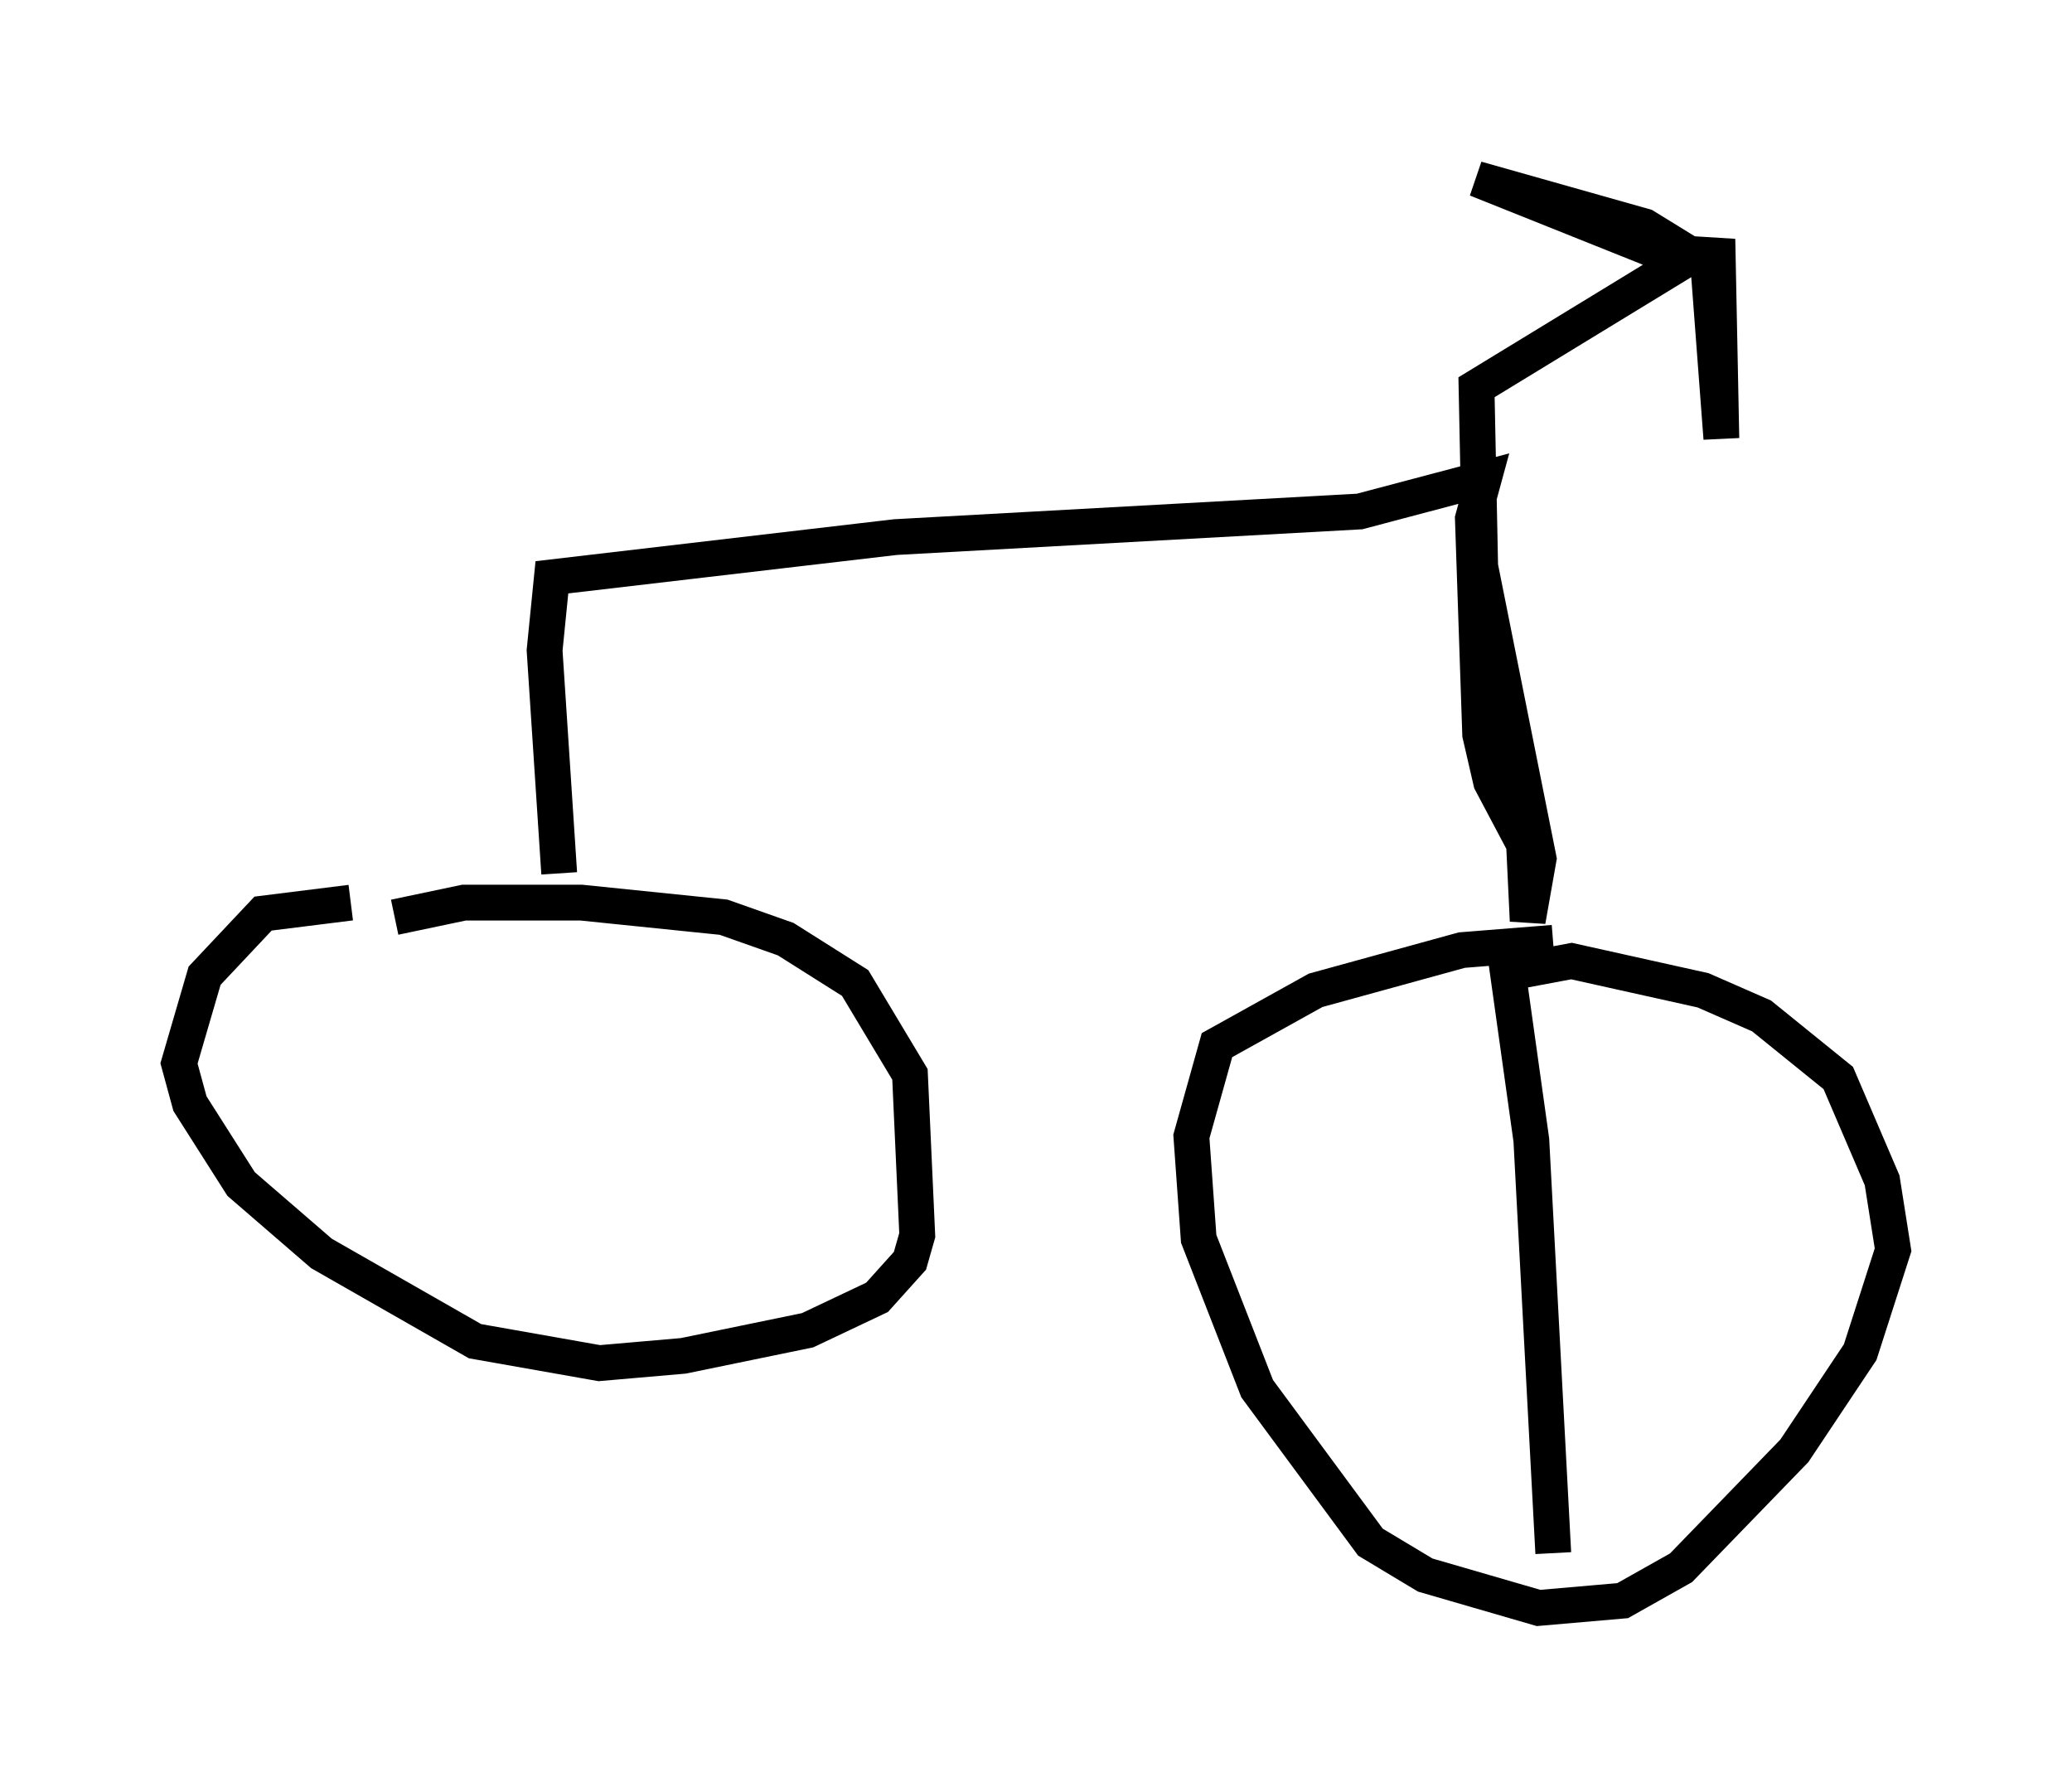 <?xml version="1.0" encoding="utf-8" ?>
<svg baseProfile="full" height="49.915" version="1.1" width="57.878" xmlns="http://www.w3.org/2000/svg" xmlns:ev="http://www.w3.org/2001/xml-events" xmlns:xlink="http://www.w3.org/1999/xlink"><defs /><rect fill="white" height="49.915" width="57.878" x="0" y="0" /><path d="M11.738, 25.825 m-1.94, -0.613 l-2.45, 0.306 -1.633, 1.735 l-0.715, 2.45 0.306, 1.123 l1.429, 2.246 2.246, 1.94 l4.288, 2.45 3.471, 0.613 l2.348, -0.204 3.471, -0.715 l1.94, -0.919 0.919, -1.021 l0.204, -0.715 -0.204, -4.492 l-1.531, -2.552 -1.94, -1.225 l-1.735, -0.613 -3.981, -0.408 l-3.267, 0.0 -1.94, 0.408 m32.361, 0.715 l-2.552, 0.204 -4.083, 1.123 l-2.756, 1.531 -0.715, 2.552 l0.204, 2.858 1.633, 4.185 l3.165, 4.288 1.531, 0.919 l3.165, 0.919 2.348, -0.204 l1.633, -0.919 3.165, -3.267 l1.838, -2.756 0.919, -2.858 l-0.306, -1.94 -1.225, -2.858 l-2.144, -1.735 -1.633, -0.715 l-3.675, -0.817 -1.633, 0.306 m-26.644, -2.756 l-0.408, -6.227 0.204, -2.042 l9.596, -1.123 12.965, -0.715 l3.471, -0.919 -0.306, 1.123 l0.204, 6.023 0.306, 1.327 l0.919, 1.735 0.102, 2.144 l0.306, -1.735 -1.633, -8.167 l-0.102, -5.002 6.023, -3.675 l-1.327, -0.817 -4.696, -1.327 l5.104, 2.042 1.633, 0.102 l0.102, 5.104 -0.408, -5.41 m-5.615, 19.906 l0.715, 5.104 0.613, 11.536 " fill="none" stroke="black" stroke-width="1" /></svg>